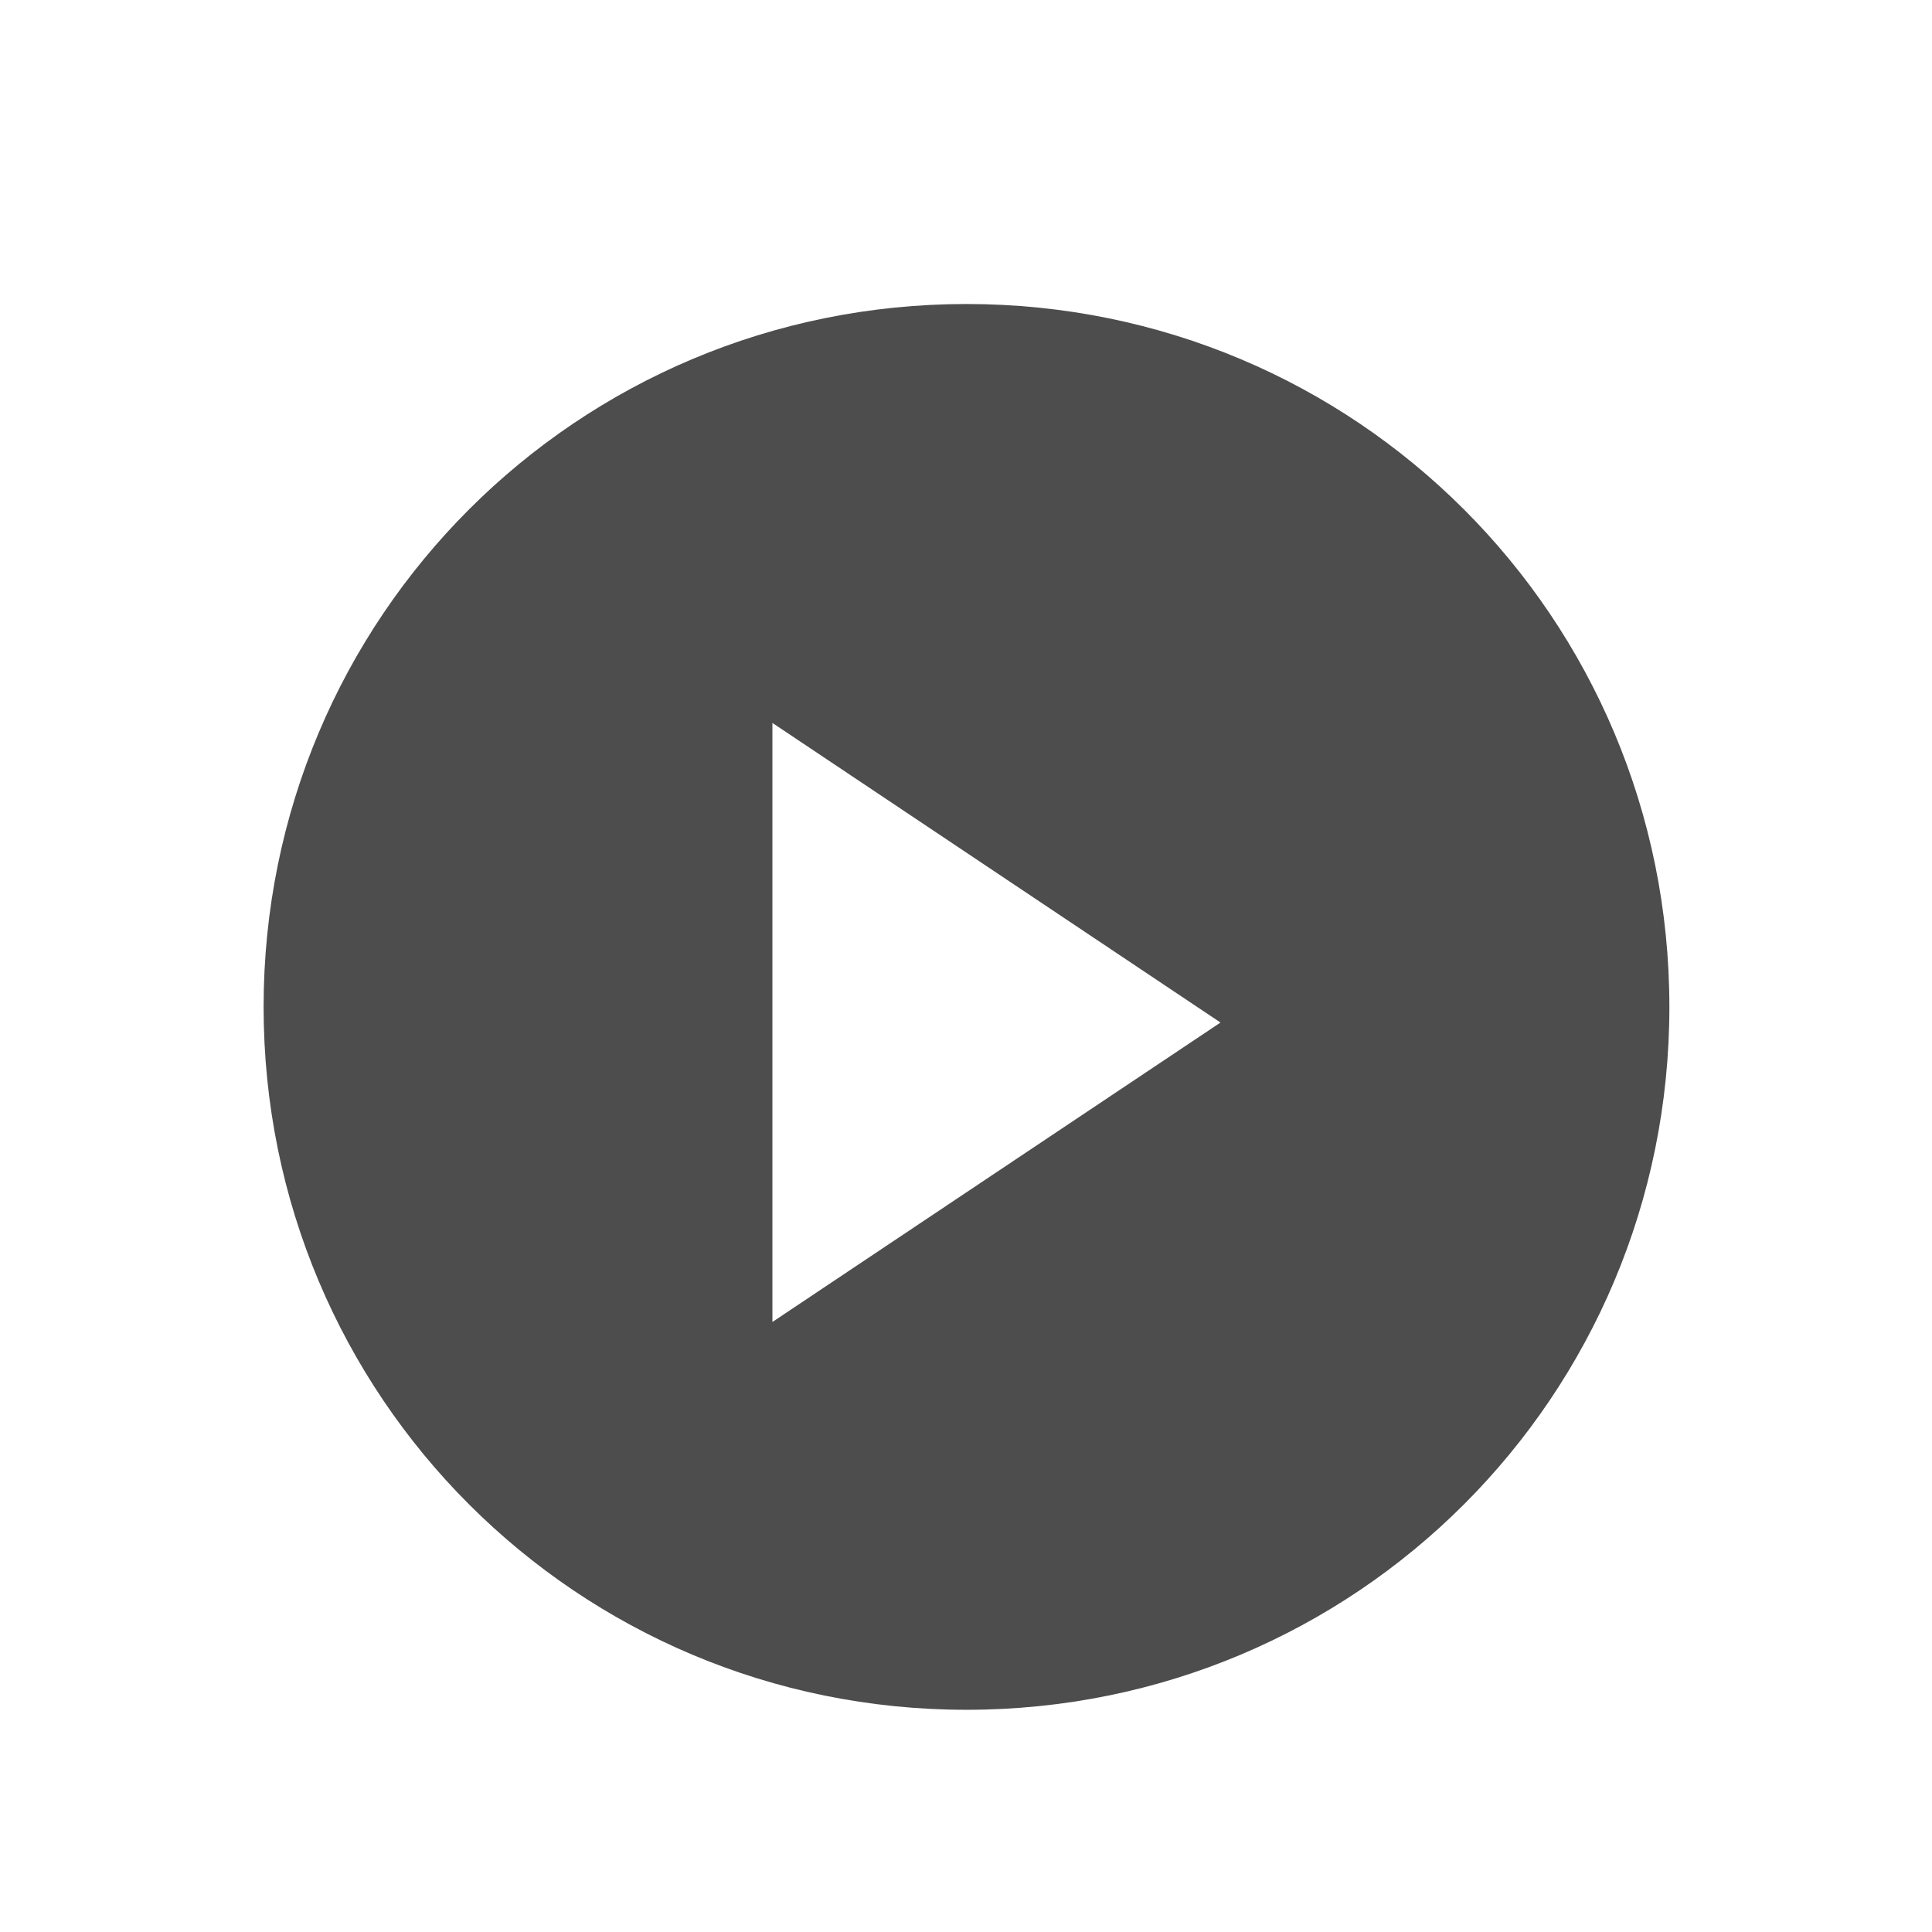 <?xml version="1.0" encoding="UTF-8" standalone="no"?>
<svg xmlns="http://www.w3.org/2000/svg" width="22" height="22" version="1.1">
 <g transform="translate(-326,-534.362)">
  <g transform="matrix(1.375,0,0,1.375,322.875,-887.511)">
   <g transform="matrix(0.652,0,0,0.652,3.037,363.393)">
    <g style="fill:#4d4d4d;fill-opacity:1" transform="matrix(1.116,0,0,1.116,-1.172,-120.695)">
     <path style="fill:#4d4d4d;fill-opacity:1;" d="M 11 3 C 6.568 3 3 6.568 3 11 C 3 15.432 6.568 19 11 19 C 15.432 19 19 15.432 19 11 C 19 6.568 15.432 3 11 3 z M 8.791 7.768 L 13.891 11.178 L 8.791 14.586 L 8.791 7.768 z" transform="translate(-1.3392253e-7,1030.362)"/>
    </g>
   </g>
  </g>
 </g>
</svg>
